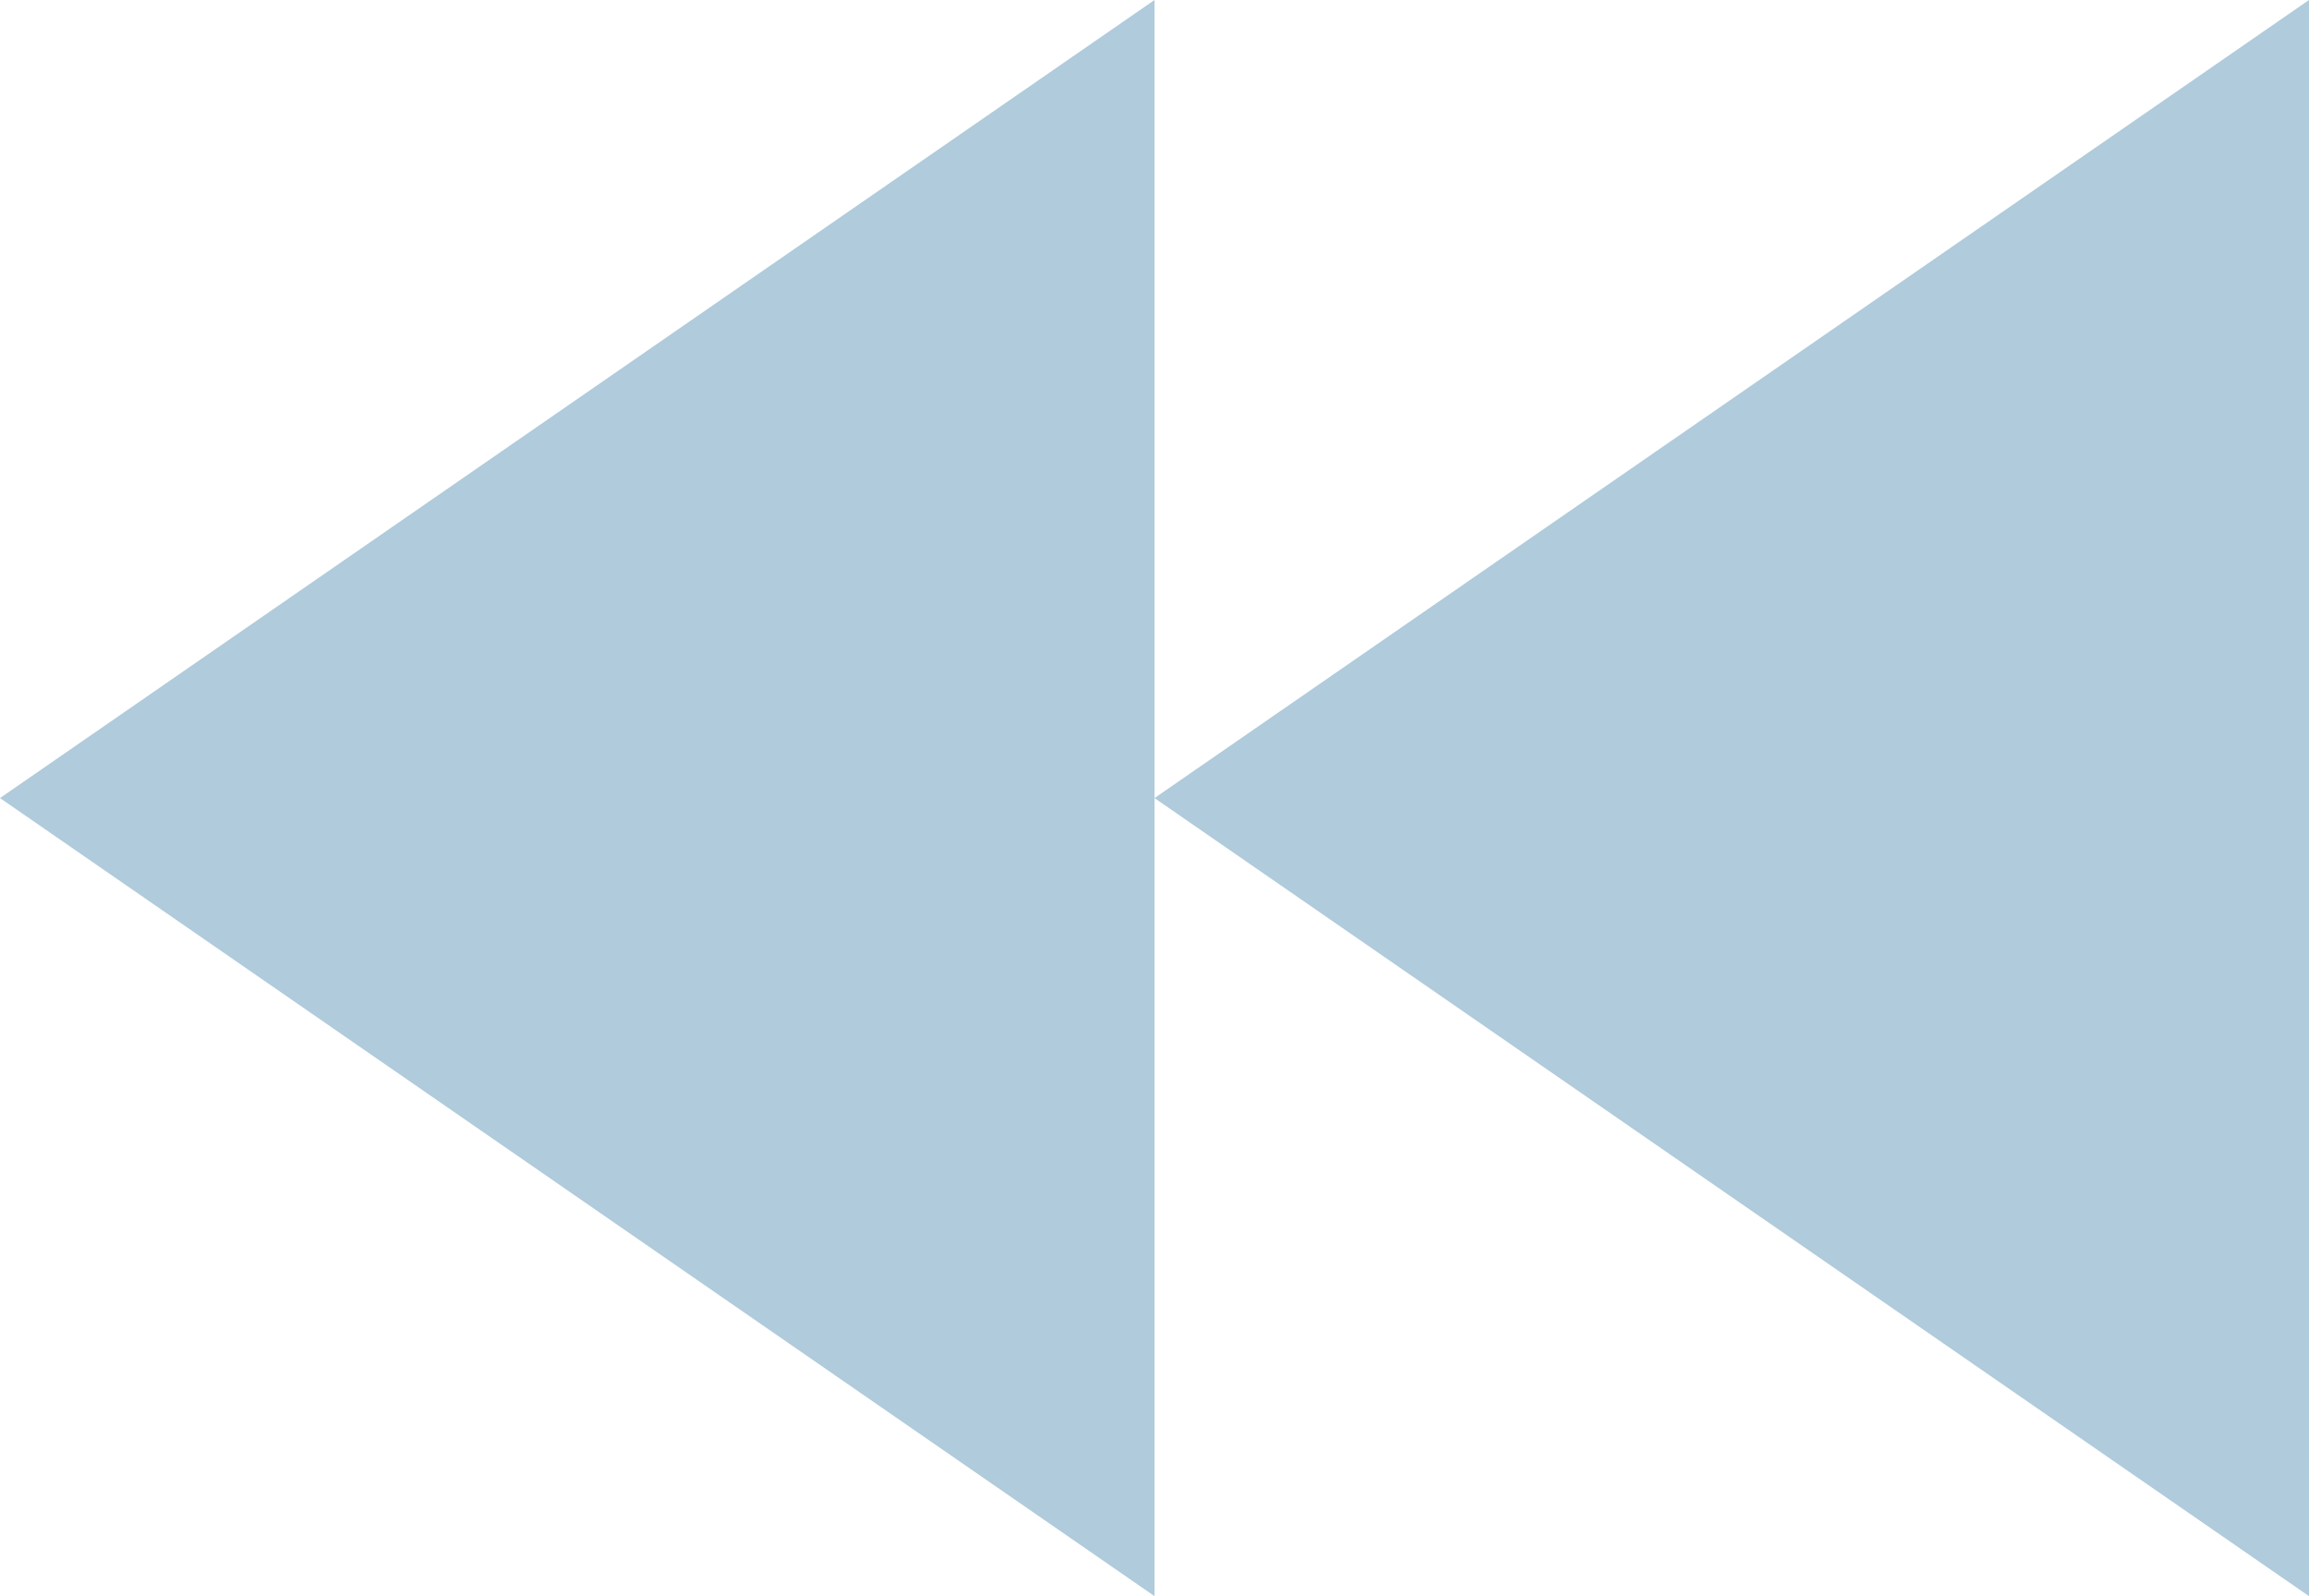 <?xml version="1.0" encoding="utf-8"?>
<!-- Generator: Adobe Illustrator 18.0.0, SVG Export Plug-In . SVG Version: 6.00 Build 0)  -->
<!DOCTYPE svg PUBLIC "-//W3C//DTD SVG 1.1//EN" "http://www.w3.org/Graphics/SVG/1.1/DTD/svg11.dtd">
<svg version="1.1" id="Layer_1" xmlns="http://www.w3.org/2000/svg" xmlns:xlink="http://www.w3.org/1999/xlink" x="0px" y="0px"
	 viewBox="50 113.6 412 284.8" enable-background="new 50 113.6 412 284.8" xml:space="preserve">
<path id="rewind-icon" fill="#B0CBDB" d="M462,113.6v284.8L256,256L462,113.6z M50,256l206,142.4V113.6L50,256z"/>
</svg>
